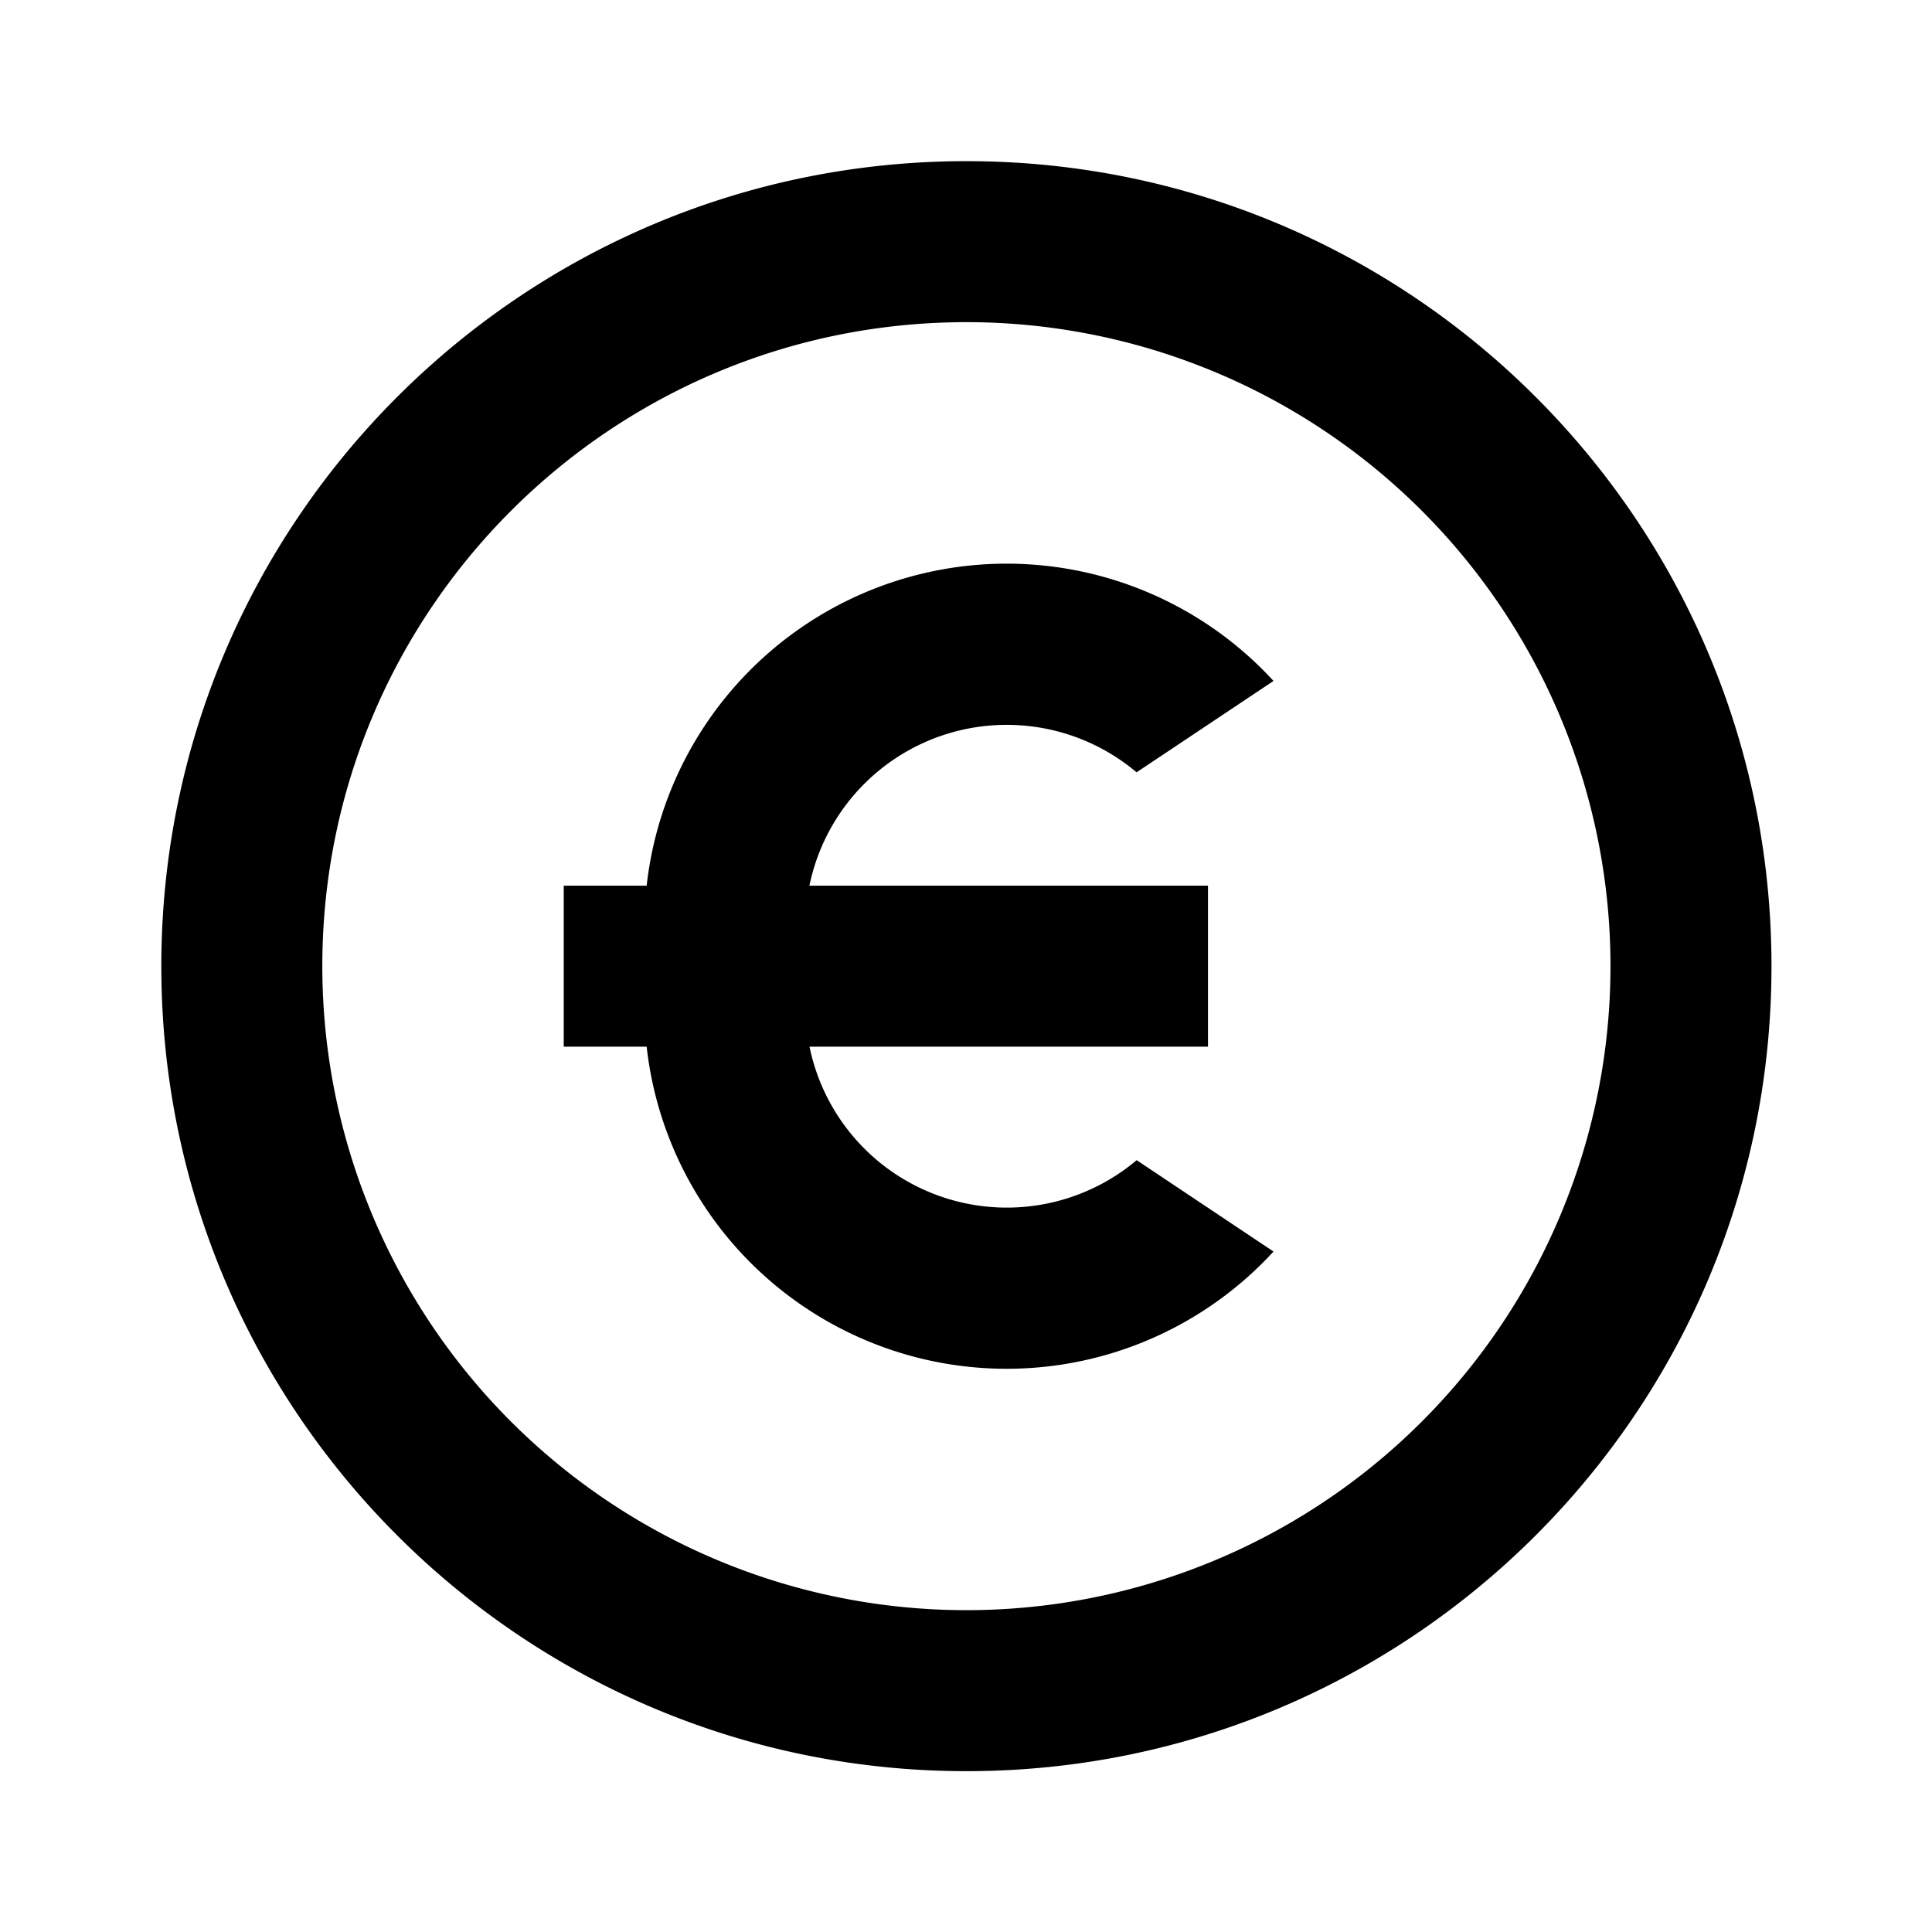 <svg xmlns="http://www.w3.org/2000/svg" viewBox="0 0 24 24"><path d="M12.006 2.002c-5.523 0-10.002 4.477-10.002 10s4.479 10 10.002 10 10-4.477 10-10-4.477-10-10-10zm0 2a8 8 0 0 1 0 16 8 8 0 0 1-8.002-8c0-4.418 3.584-8 8.002-8zm.5 3a4.5 4.5 0 0 0-4.473 4h-1.03v2h1.03a4.5 4.5 0 0 0 7.787 2.545l-1.7-1.135a2.502 2.502 0 0 1-4.064-1.41h4.95v-2h-4.951a2.502 2.502 0 0 1 4.064-1.408l1.701-1.135a4.5 4.5 0 0 0-3.314-1.457z"/></svg>